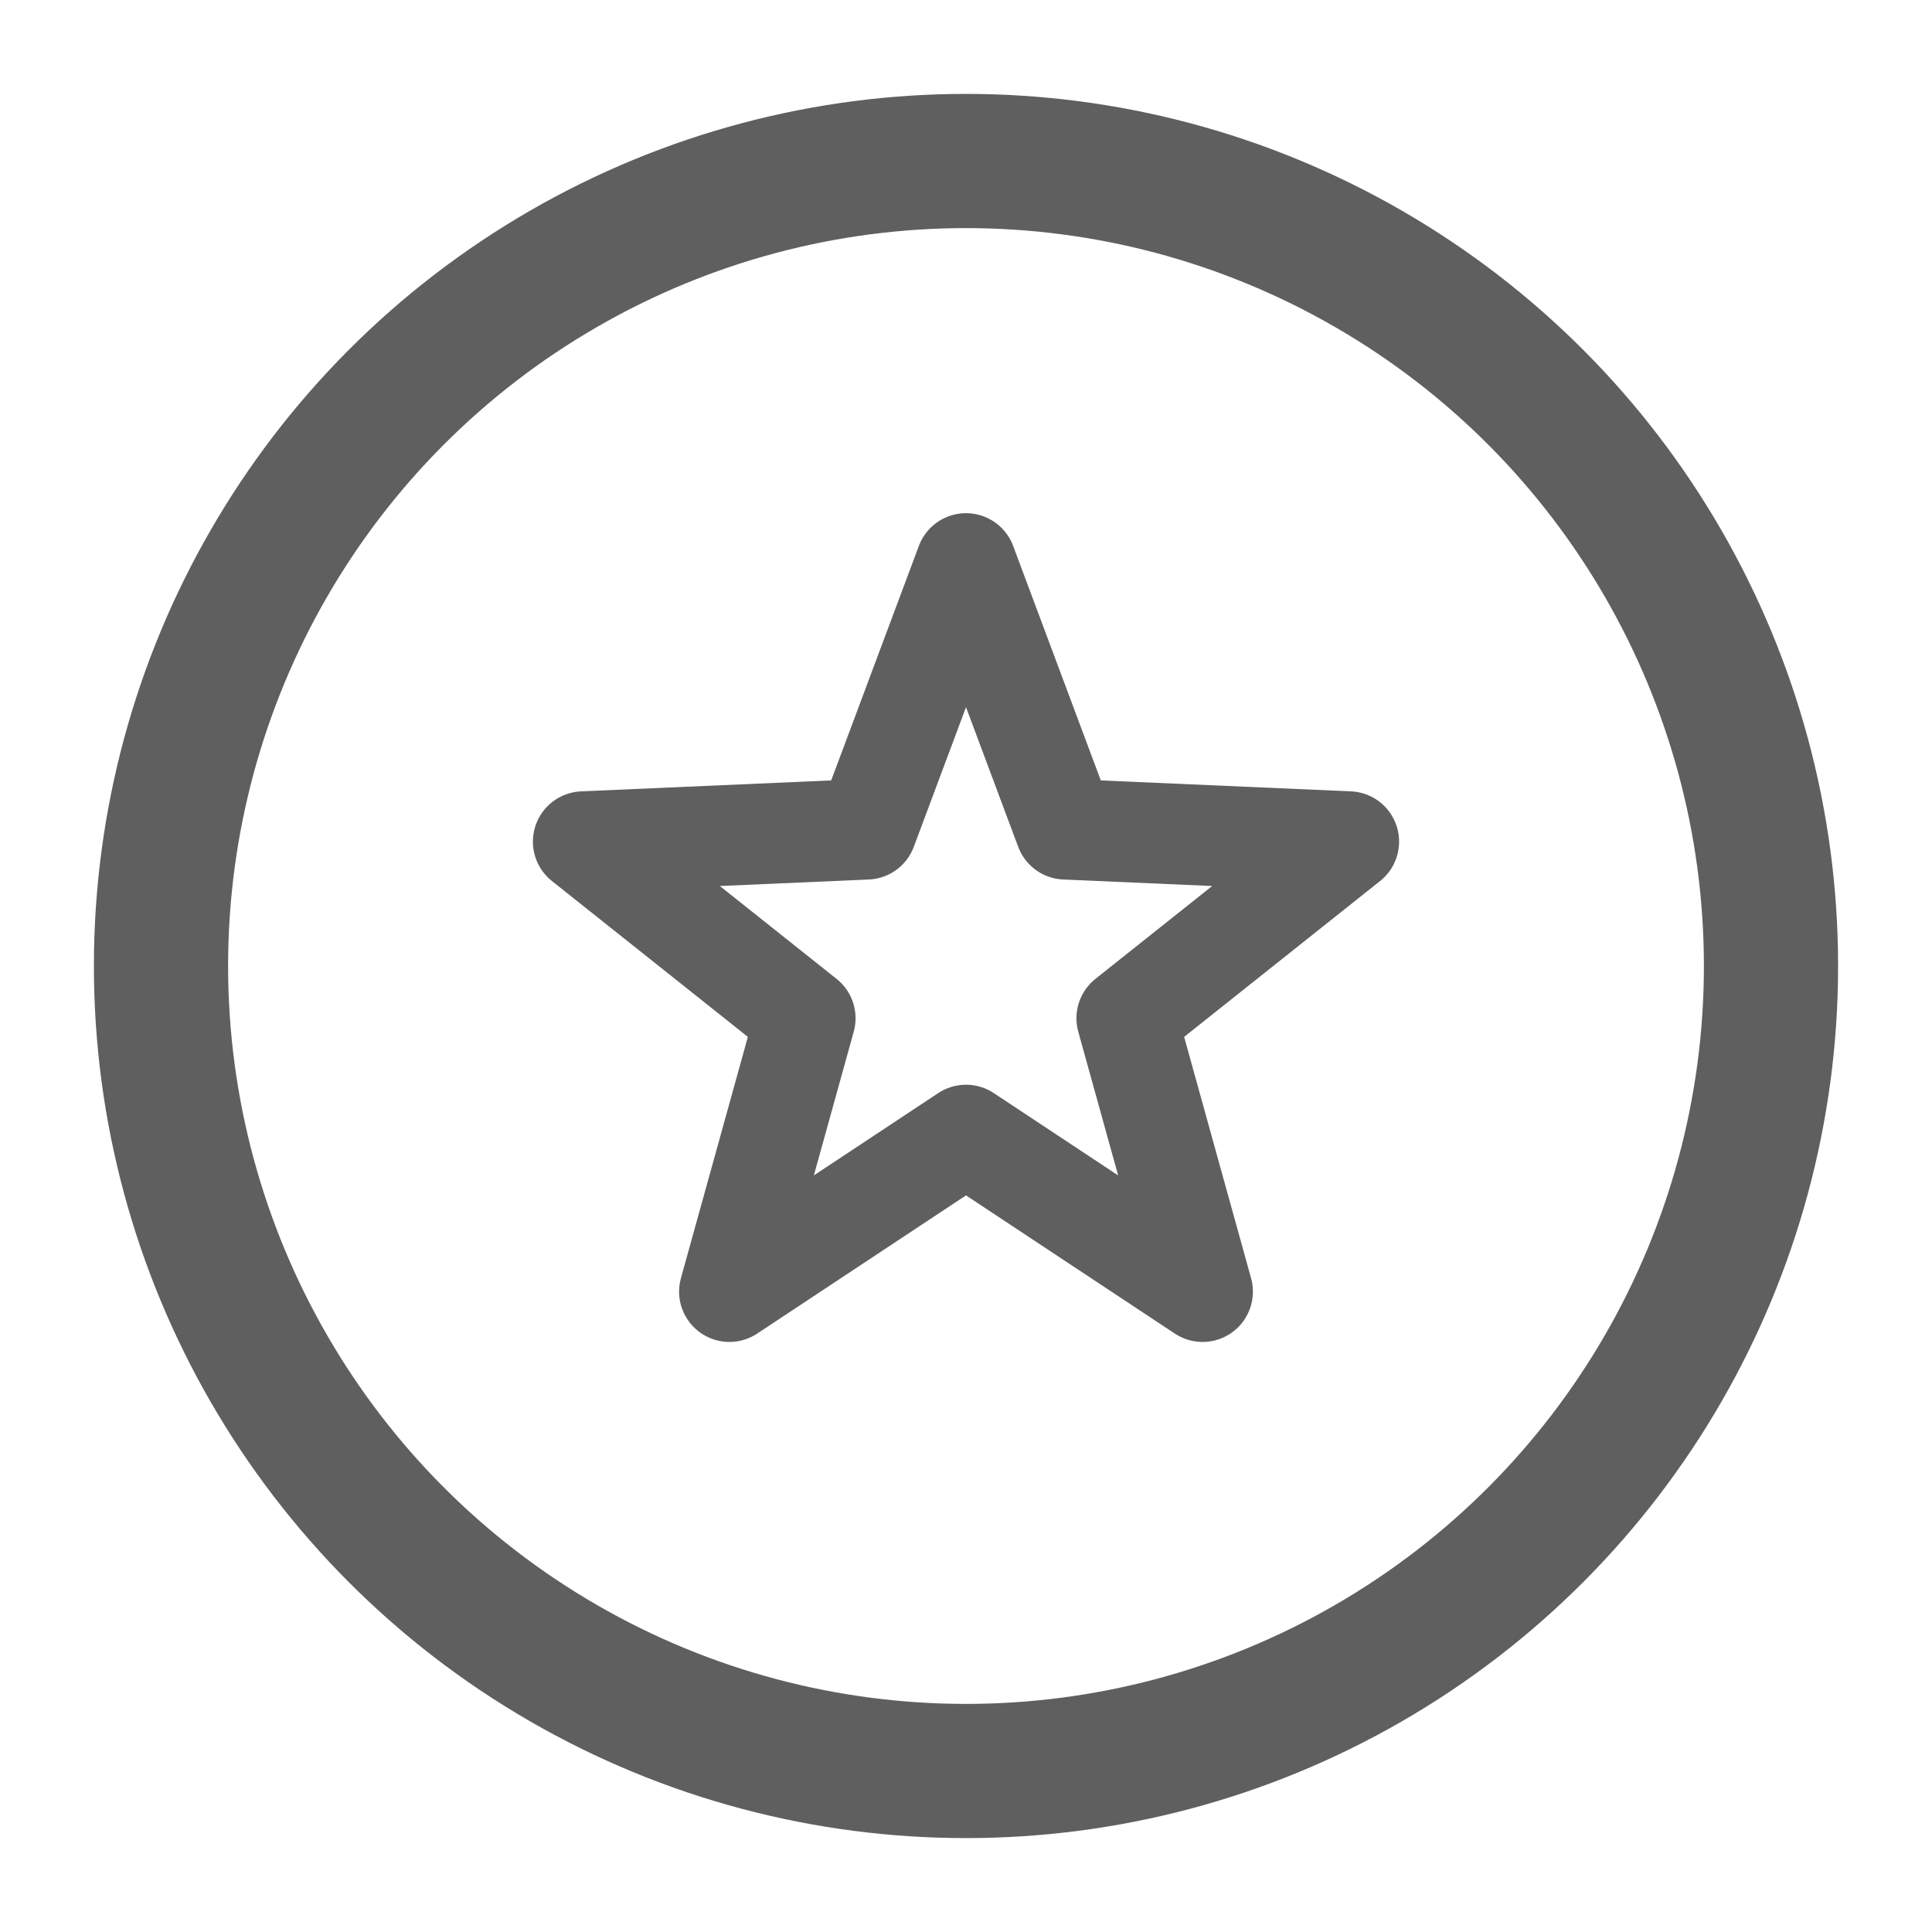 <svg width="24" height="24" viewBox="0 0 24 24" fill="none" xmlns="http://www.w3.org/2000/svg">
<circle cx="12" cy="12" r="10" stroke="#5F5F5F" stroke-width="1.667" stroke-miterlimit="10" stroke-linecap="round" stroke-linejoin="round"/>
<path d="M12 7L13.234 10.301L16.755 10.455L13.997 12.649L14.939 16.045L12 14.1L9.061 16.045L10.003 12.649L7.245 10.455L10.766 10.301L12 7Z" stroke="#5F5F5F" stroke-width="1.25" stroke-miterlimit="10" stroke-linecap="round" stroke-linejoin="round"/>
</svg>
